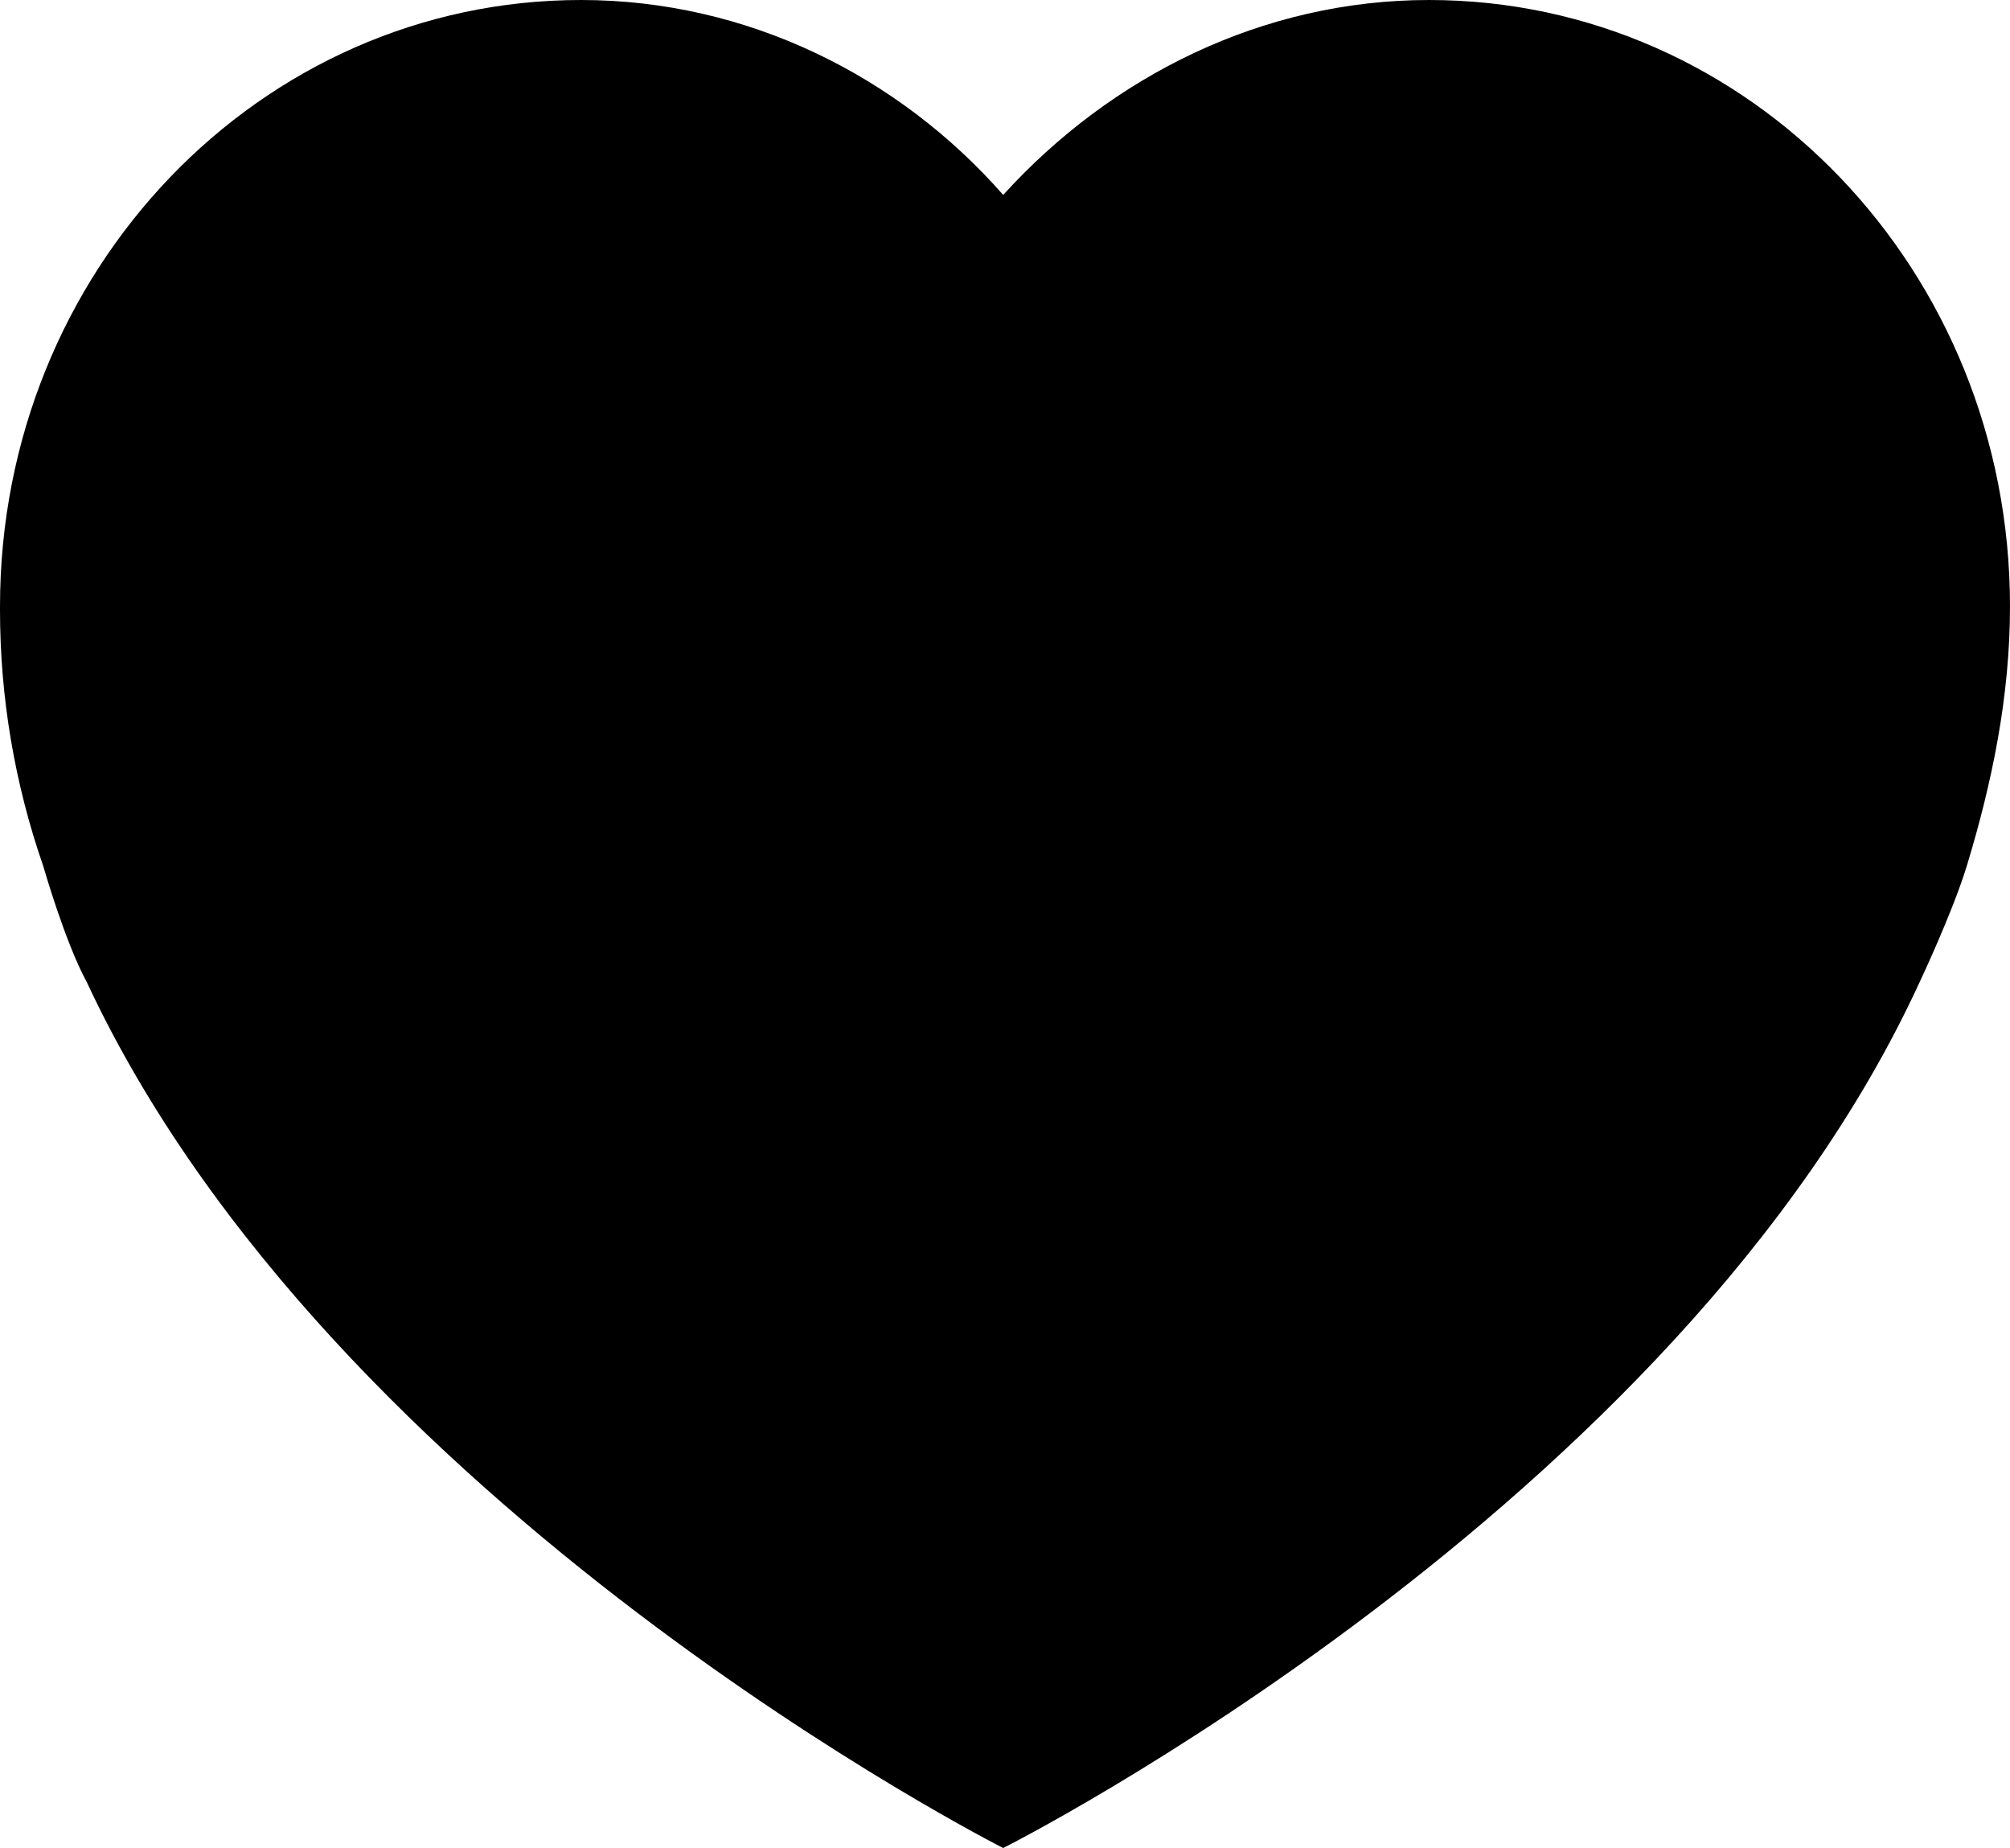 <?xml version="1.0" encoding="UTF-8"?>
<!DOCTYPE svg PUBLIC "-//W3C//DTD SVG 1.1//EN" "http://www.w3.org/Graphics/SVG/1.1/DTD/svg11.dtd">
<!-- Creator: CorelDRAW X7 -->
<svg xmlns="http://www.w3.org/2000/svg" xml:space="preserve" width="557px" height="512px" version="1.1" style="shape-rendering:geometricPrecision; text-rendering:geometricPrecision; image-rendering:optimizeQuality; fill-rule:evenodd; clip-rule:evenodd"
viewBox="0 0 557 512"
 xmlns:xlink="http://www.w3.org/1999/xlink">
 <defs>
  <style type="text/css">
   <![CDATA[
    .fil0 {fill:black}
   ]]>
  </style>
 </defs>
 <g id="Layer_x0020_1">
  <path class="fil0" d="M396 0c-46,0 -88,21 -118,54 -29,-33 -71,-54 -117,-54 -89,0 -161,75 -161,168l0 1c0,24 4,48 12,71 0,0 6,21 12,32 68,146 254,240 254,240 0,0 187,-94 254,-240 0,0 9,-19 13,-32 7,-23 12,-47 12,-72 0,-93 -72,-168 -161,-168z"/>
 </g>
</svg>
